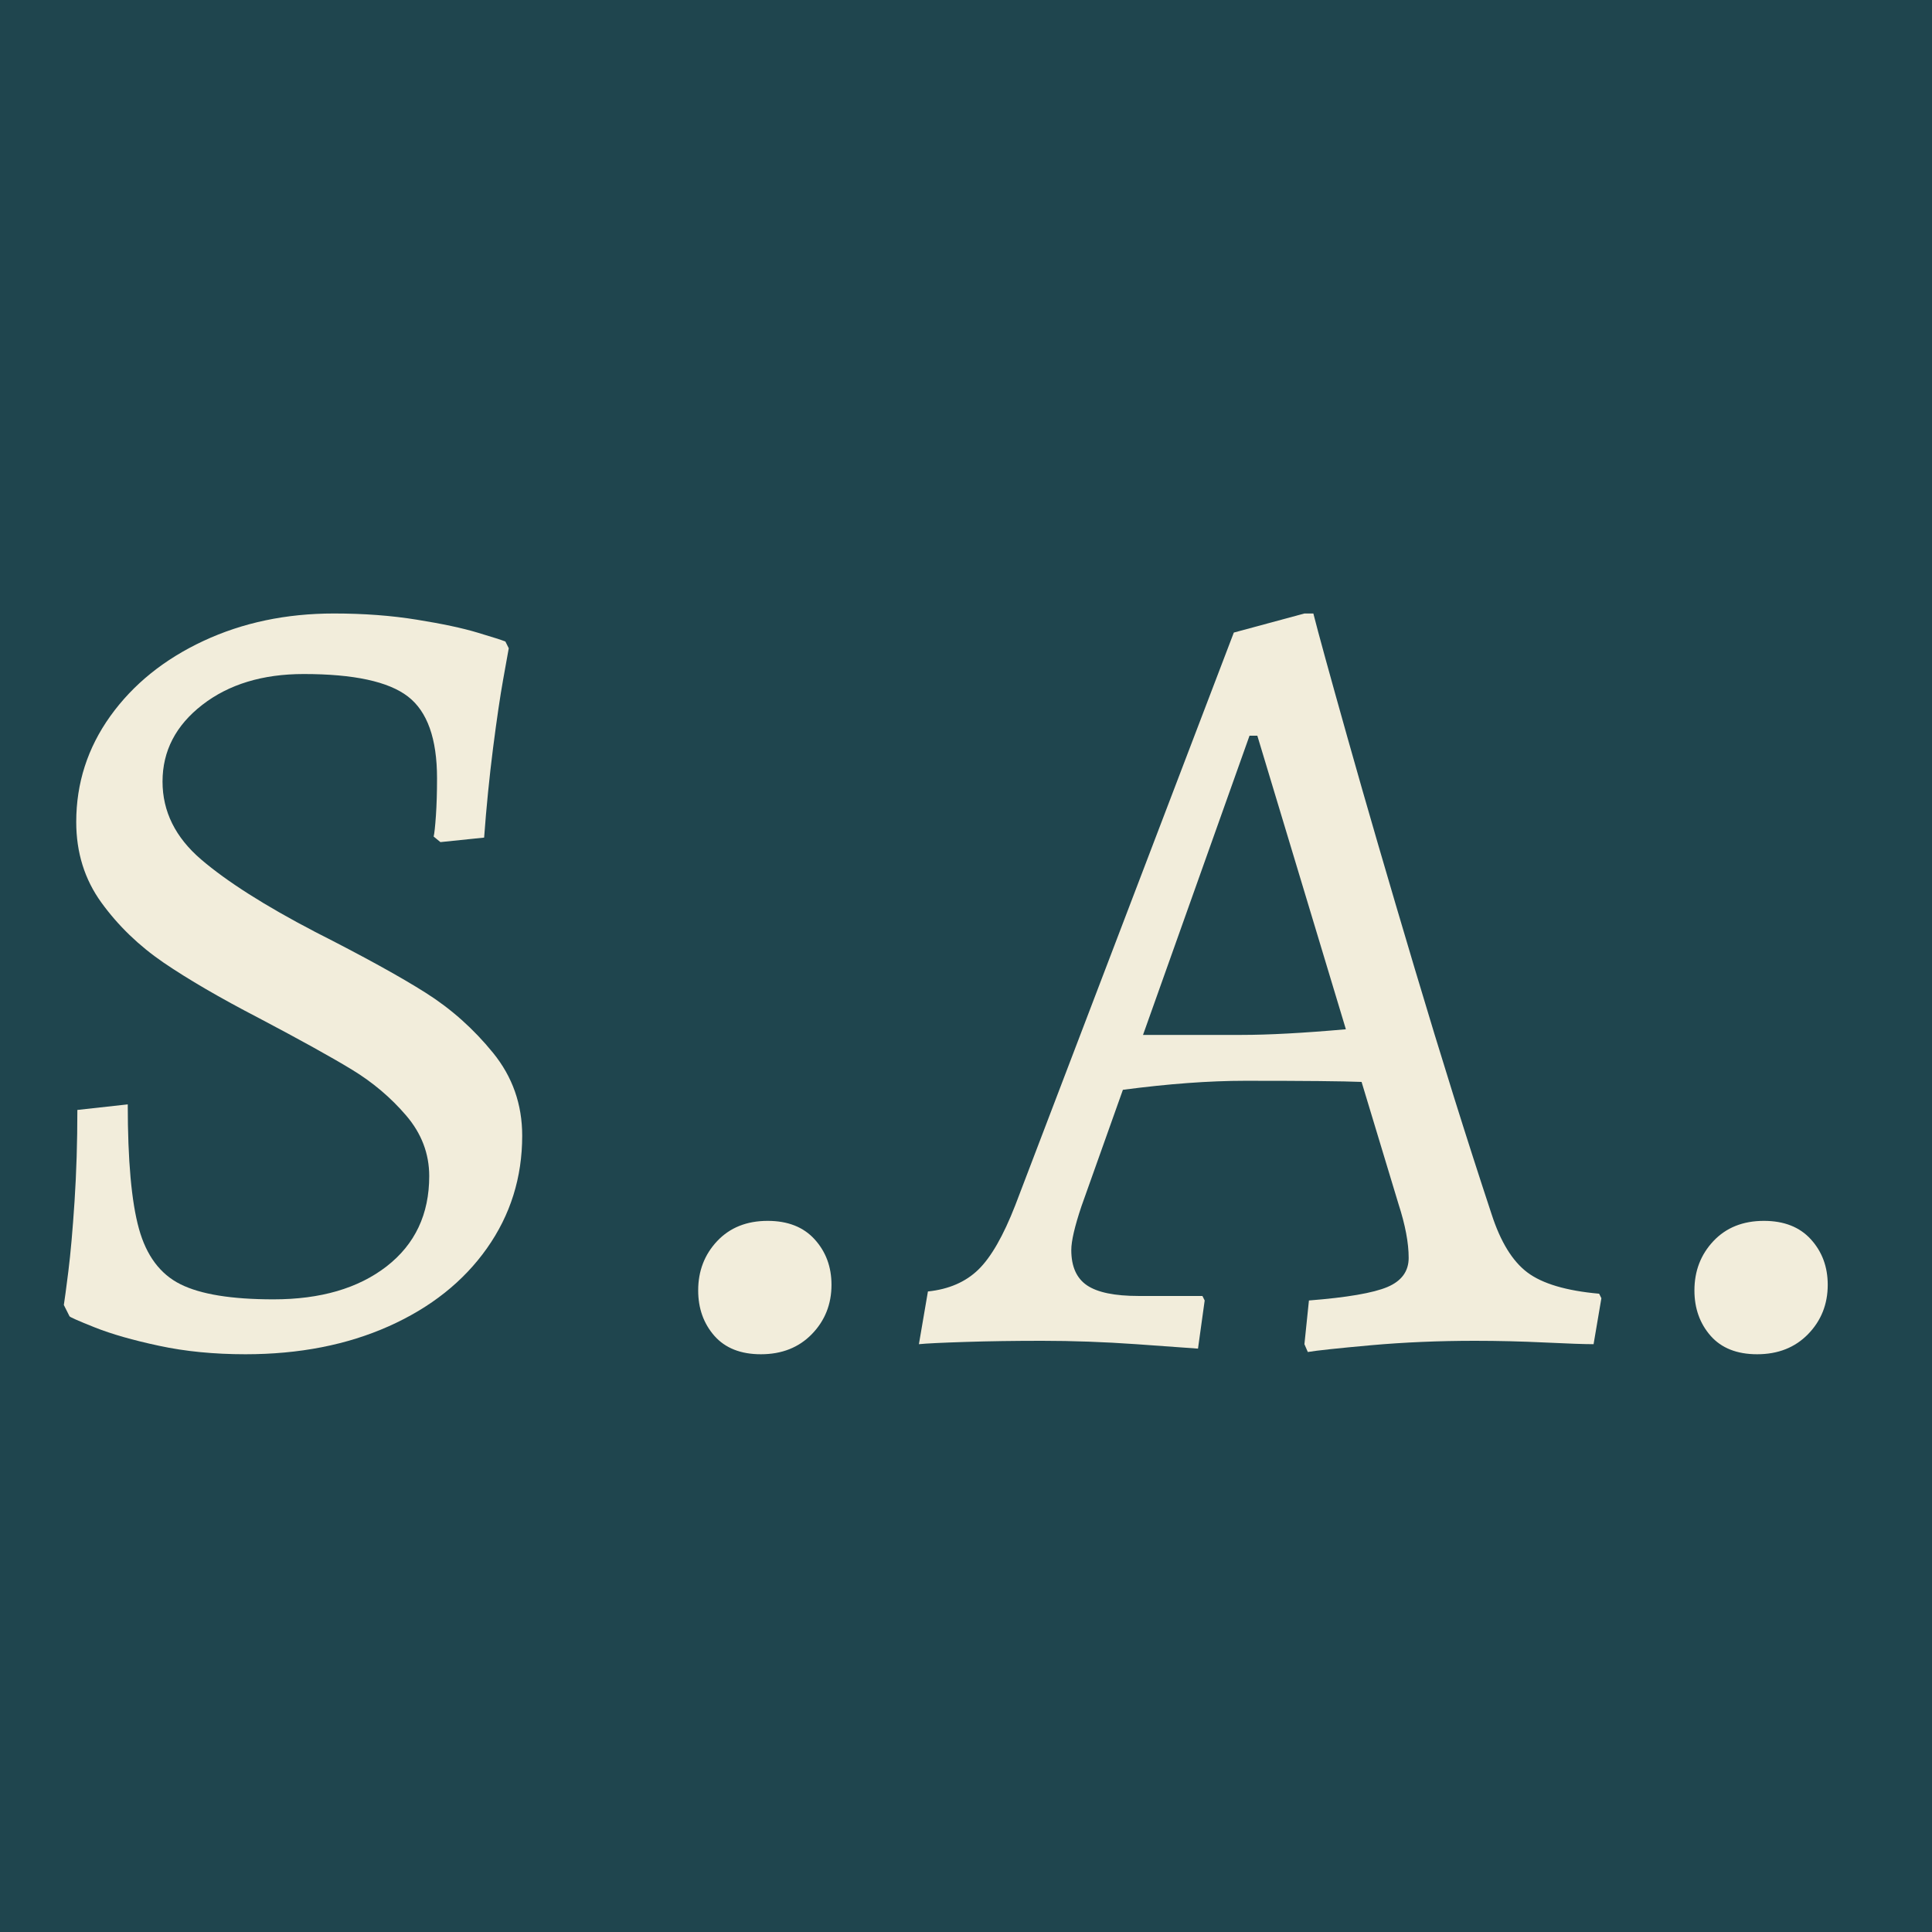 <?xml version="1.0" encoding="UTF-8"?><svg xmlns="http://www.w3.org/2000/svg" xmlns:xlink="http://www.w3.org/1999/xlink" width="375" zoomAndPan="magnify" viewBox="0 0 375 375" height="375" preserveAspectRatio="xMidYMid meet" version="1.0"><defs><g><g id="glyph-0-0"/><g id="glyph-0-1"><path d="M 47.641 2.609 C 41.547 2.609 35.961 2.062 30.891 0.969 C 25.816 -0.113 21.645 -1.305 18.375 -2.609 C 15.113 -3.91 13.484 -4.633 13.484 -4.781 L 12.391 -6.953 C 12.535 -7.828 12.828 -10.004 13.266 -13.484 C 13.703 -16.961 14.102 -21.492 14.469 -27.078 C 14.832 -32.66 15.016 -38.57 15.016 -44.812 L 24.797 -45.891 C 24.797 -35.016 25.52 -26.969 26.969 -21.75 C 28.414 -16.531 31.098 -12.941 35.016 -10.984 C 38.93 -9.023 44.953 -8.047 53.078 -8.047 C 62.211 -8.047 69.535 -10.18 75.047 -14.453 C 80.555 -18.734 83.312 -24.57 83.312 -31.969 C 83.312 -36.32 81.82 -40.238 78.844 -43.719 C 75.875 -47.195 72.359 -50.172 68.297 -52.641 C 64.234 -55.109 58.219 -58.441 50.25 -62.641 C 42.707 -66.555 36.539 -70.145 31.75 -73.406 C 26.969 -76.676 22.945 -80.555 19.688 -85.047 C 16.426 -89.547 14.797 -94.766 14.797 -100.703 C 14.797 -108.242 17.004 -115.098 21.422 -121.266 C 25.848 -127.43 31.867 -132.289 39.484 -135.844 C 47.098 -139.395 55.539 -141.172 64.812 -141.172 C 70.613 -141.172 75.977 -140.77 80.906 -139.969 C 85.844 -139.176 89.758 -138.344 92.656 -137.469 C 95.562 -136.602 97.375 -136.023 98.094 -135.734 L 98.75 -134.422 C 98.602 -133.555 98.238 -131.523 97.656 -128.328 C 97.082 -125.141 96.43 -120.719 95.703 -115.062 C 94.984 -109.406 94.406 -103.609 93.969 -97.672 L 85.484 -96.797 L 84.172 -97.875 C 84.316 -98.457 84.461 -99.801 84.609 -101.906 C 84.754 -104.008 84.828 -106.438 84.828 -109.188 C 84.828 -116.875 82.941 -122.164 79.172 -125.062 C 75.398 -127.969 68.66 -129.422 58.953 -129.422 C 50.973 -129.422 44.41 -127.426 39.266 -123.438 C 34.117 -119.445 31.547 -114.484 31.547 -108.547 C 31.547 -102.742 34.047 -97.703 39.047 -93.422 C 44.047 -89.141 51.406 -84.461 61.125 -79.391 C 70.551 -74.609 77.727 -70.656 82.656 -67.531 C 87.582 -64.414 91.93 -60.535 95.703 -55.891 C 99.473 -51.254 101.359 -45.895 101.359 -39.812 C 101.359 -31.688 99.07 -24.395 94.5 -17.938 C 89.938 -11.488 83.594 -6.453 75.469 -2.828 C 67.352 0.797 58.078 2.609 47.641 2.609 Z M 47.641 2.609 "/></g><g id="glyph-0-2"><path d="M 32.406 2.609 C 28.488 2.609 25.477 1.414 23.375 -0.969 C 21.281 -3.363 20.234 -6.301 20.234 -9.781 C 20.234 -13.551 21.461 -16.742 23.922 -19.359 C 26.391 -21.973 29.656 -23.281 33.719 -23.281 C 37.633 -23.281 40.676 -22.082 42.844 -19.688 C 45.02 -17.289 46.109 -14.352 46.109 -10.875 C 46.109 -7.102 44.836 -3.91 42.297 -1.297 C 39.766 1.305 36.469 2.609 32.406 2.609 Z M 32.406 2.609 "/></g><g id="glyph-0-3"><path d="M 71.562 0.656 L 72.438 -7.828 C 79.832 -8.41 84.906 -9.281 87.656 -10.438 C 90.414 -11.602 91.797 -13.488 91.797 -16.094 C 91.797 -19 91.141 -22.477 89.828 -26.531 L 82.656 -50.25 C 79.176 -50.395 71.633 -50.469 60.031 -50.469 C 53.07 -50.469 45.172 -49.883 36.328 -48.719 L 28.281 -26.109 C 26.969 -22.191 26.312 -19.363 26.312 -17.625 C 26.312 -14.426 27.328 -12.141 29.359 -10.766 C 31.391 -9.391 34.727 -8.703 39.375 -8.703 L 51.766 -8.703 L 52.203 -7.828 L 50.906 1.516 C 49.156 1.379 45.16 1.094 38.922 0.656 C 32.691 0.219 26.602 0 20.656 0 C 15.289 0 10.32 0.07 5.75 0.219 C 1.188 0.363 -1.816 0.508 -3.266 0.656 L -1.516 -9.578 C 2.535 -10.004 5.797 -11.414 8.266 -13.812 C 10.734 -16.207 13.125 -20.375 15.438 -26.312 L 57.859 -137.469 L 71.562 -141.172 L 73.297 -141.172 C 74.172 -137.691 76.383 -129.641 79.938 -117.016 C 83.488 -104.398 87.836 -89.461 92.984 -72.203 C 98.129 -54.953 103.098 -39.078 107.891 -24.578 C 109.629 -19.211 111.945 -15.441 114.844 -13.266 C 117.75 -11.086 122.391 -9.711 128.766 -9.141 L 129.203 -8.266 L 127.688 0.656 C 125.945 0.656 122.789 0.547 118.219 0.328 C 113.656 0.109 109.125 0 104.625 0 C 97.664 0 90.957 0.285 84.5 0.859 C 78.051 1.441 73.957 1.879 72.219 2.172 Z M 59.375 -59.375 C 64.602 -59.375 71.348 -59.738 79.609 -60.469 L 62.422 -117.453 L 60.906 -117.453 L 40.234 -59.375 Z M 59.375 -59.375 "/></g></g></defs><rect x="-37.5" width="450" fill="rgb(100%, 100%, 100%)" y="-37.5" height="450" fill-opacity="1"/><rect x="-37.5" width="450" fill="rgb(100%, 100%, 100%)" y="-37.5" height="450" fill-opacity="1"/><rect x="-37.5" width="450" fill="rgb(12.16%, 27.06%, 30.589%)" y="-37.5" height="450" fill-opacity="1"/><g fill="rgb(94.899%, 92.94%, 85.88%)" fill-opacity="1"><use x="0" y="260.25" xmlns:xlink="http://www.w3.org/1999/xlink" xlink:href="#glyph-0-1" xlink:type="simple" xlink:actuate="onLoad" xlink:show="embed"/></g><g fill="rgb(94.899%, 92.94%, 85.88%)" fill-opacity="1"><use x="115.283" y="260.25" xmlns:xlink="http://www.w3.org/1999/xlink" xlink:href="#glyph-0-2" xlink:type="simple" xlink:actuate="onLoad" xlink:show="embed"/></g><g fill="rgb(94.899%, 92.94%, 85.88%)" fill-opacity="1"><use x="181.625" y="260.25" xmlns:xlink="http://www.w3.org/1999/xlink" xlink:href="#glyph-0-3" xlink:type="simple" xlink:actuate="onLoad" xlink:show="embed"/></g><g fill="rgb(94.899%, 92.94%, 85.88%)" fill-opacity="1"><use x="308.653" y="260.25" xmlns:xlink="http://www.w3.org/1999/xlink" xlink:href="#glyph-0-2" xlink:type="simple" xlink:actuate="onLoad" xlink:show="embed"/></g></svg>